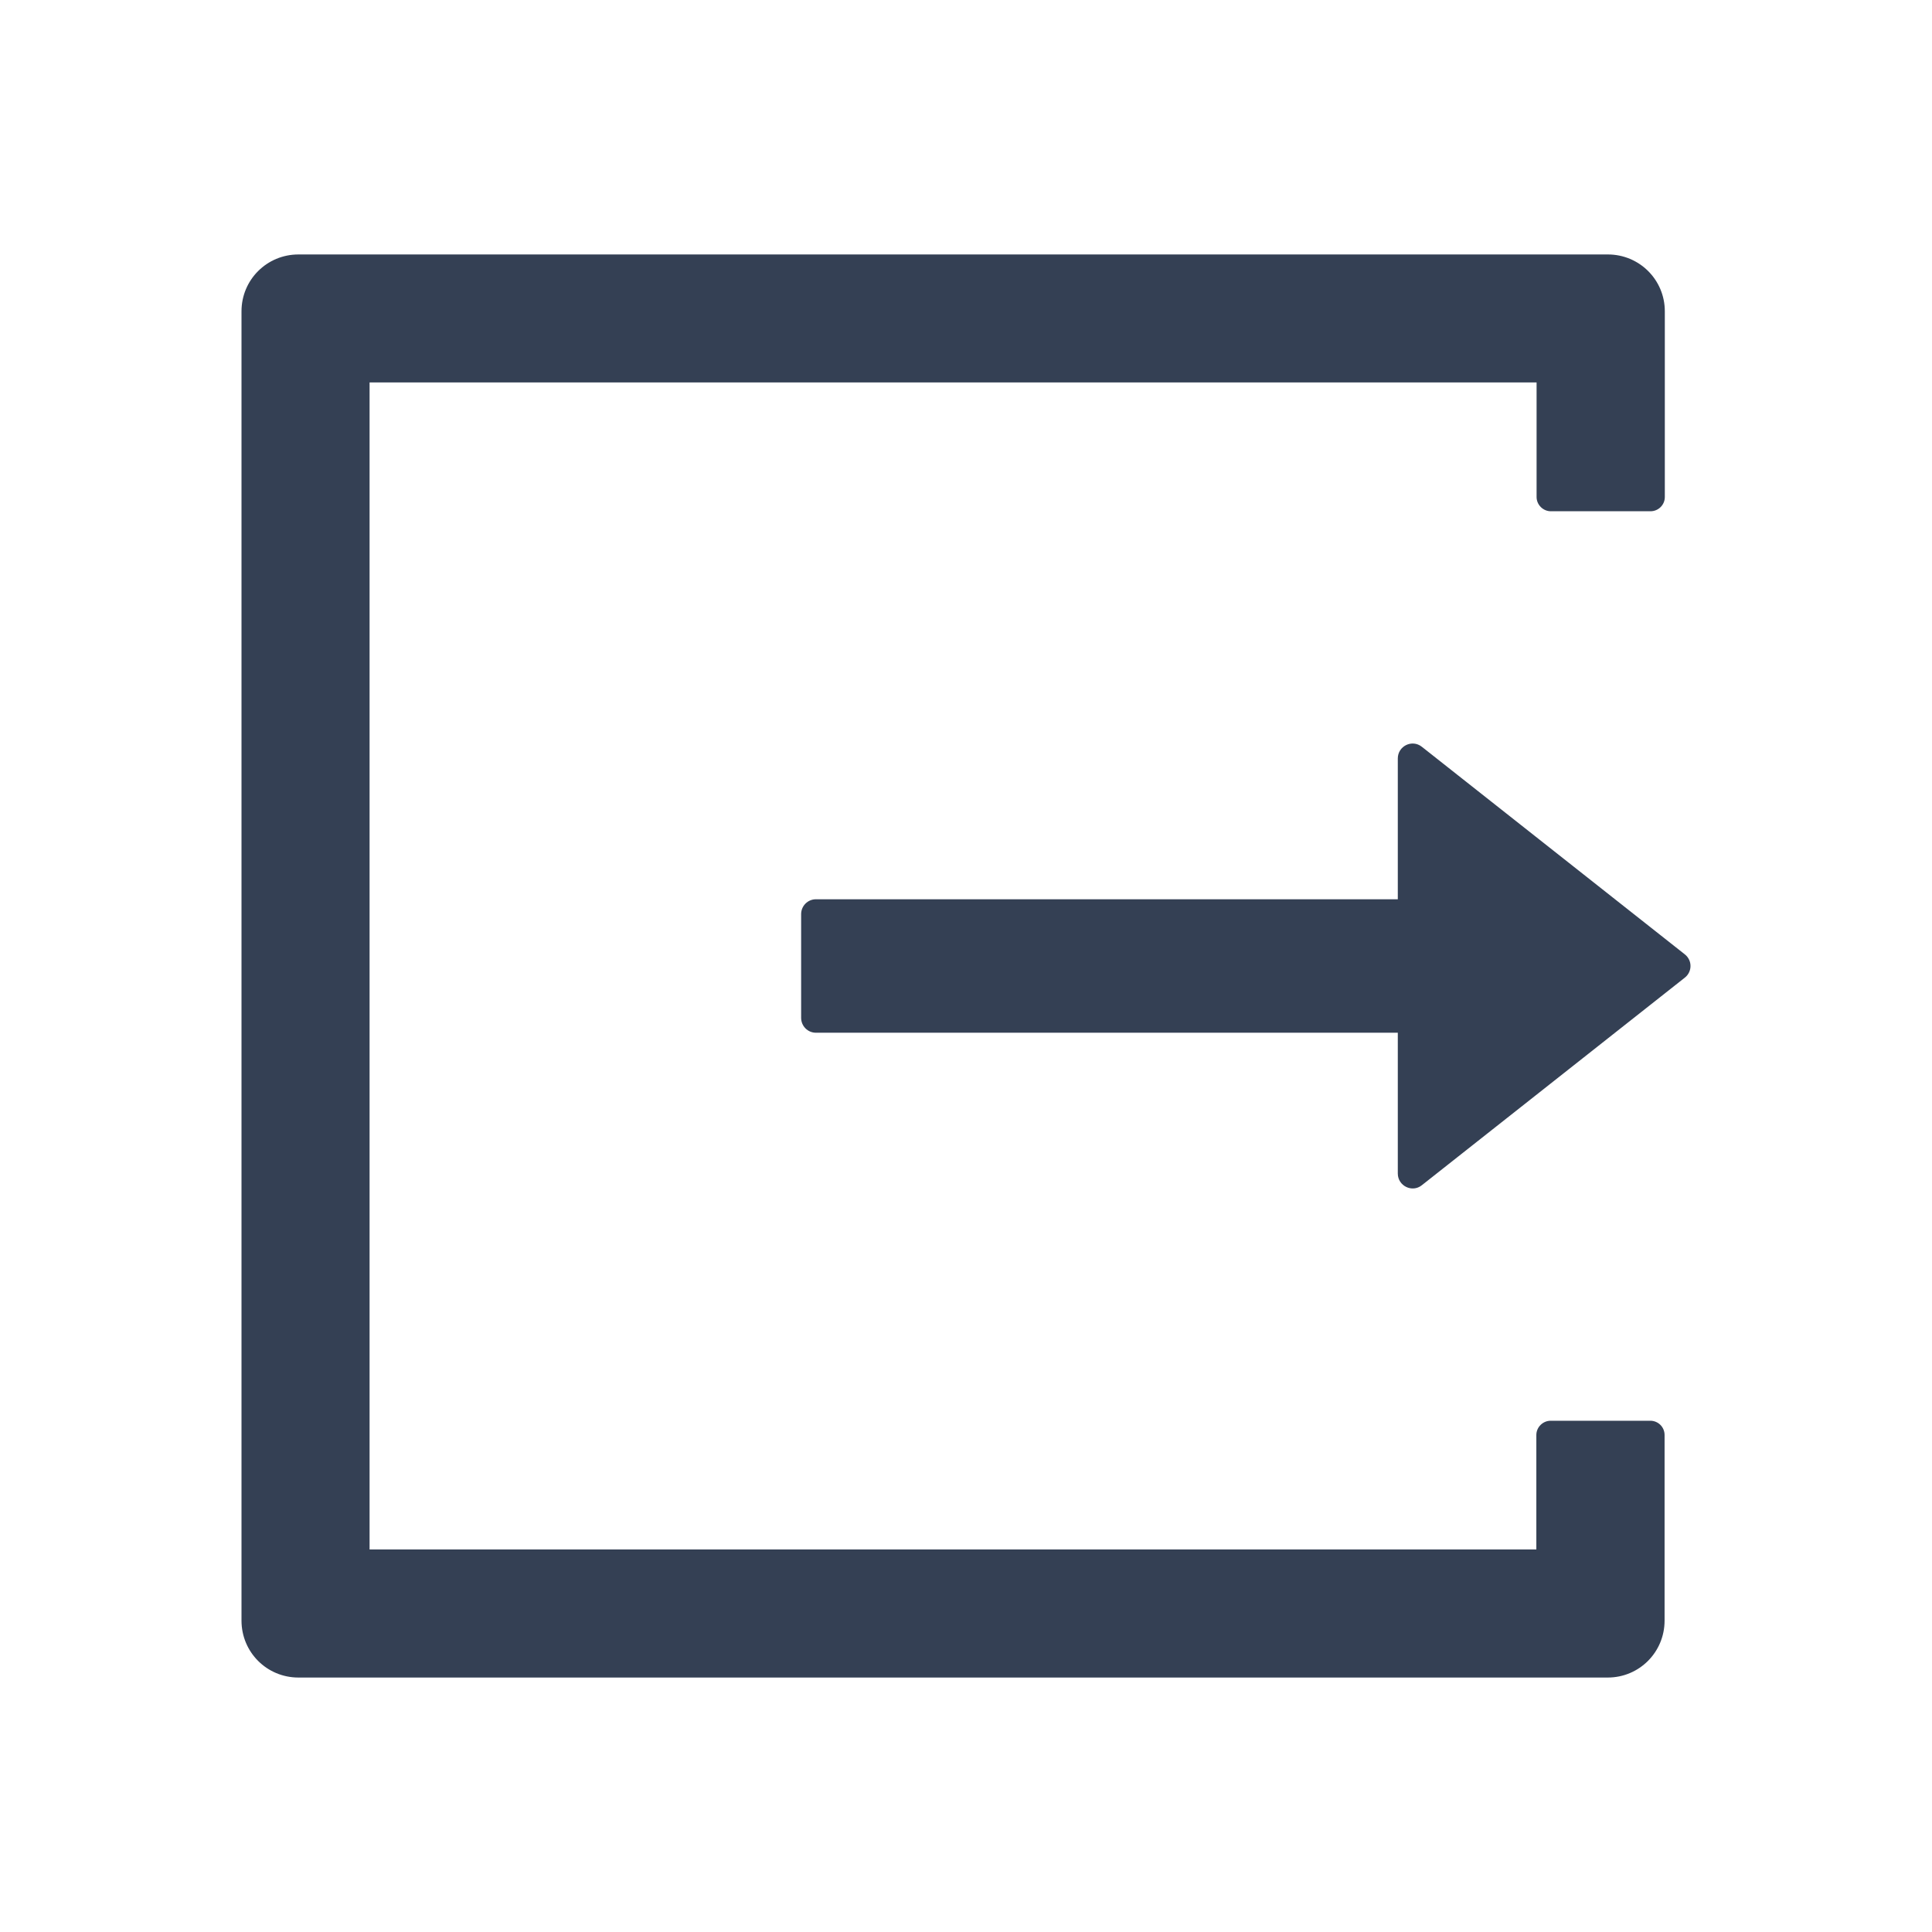 <svg width="24" height="24" viewBox="0 0 24 24" fill="none" xmlns="http://www.w3.org/2000/svg">
<path d="M20.501 17.649H19.263C19.166 17.649 19.085 17.729 19.085 17.826V19.248H4.591V4.751H19.088V6.174C19.088 6.27 19.168 6.351 19.265 6.351H20.503C20.6 6.351 20.681 6.273 20.681 6.174V3.867C20.681 3.476 20.365 3.161 19.974 3.161H3.707C3.315 3.161 3 3.476 3 3.867V20.132C3 20.524 3.315 20.839 3.707 20.839H19.972C20.363 20.839 20.678 20.524 20.678 20.132V17.826C20.678 17.727 20.598 17.649 20.501 17.649ZM20.929 11.855L17.663 9.277C17.541 9.18 17.364 9.268 17.364 9.422V11.171H10.136C10.034 11.171 9.952 11.254 9.952 11.355V12.644C9.952 12.746 10.034 12.829 10.136 12.829H17.364V14.578C17.364 14.732 17.543 14.82 17.663 14.723L20.929 12.145C20.951 12.128 20.969 12.106 20.981 12.081C20.994 12.055 21 12.028 21 12C21 11.972 20.994 11.944 20.981 11.919C20.969 11.894 20.951 11.872 20.929 11.855Z" fill="#344054"/>
</svg>
